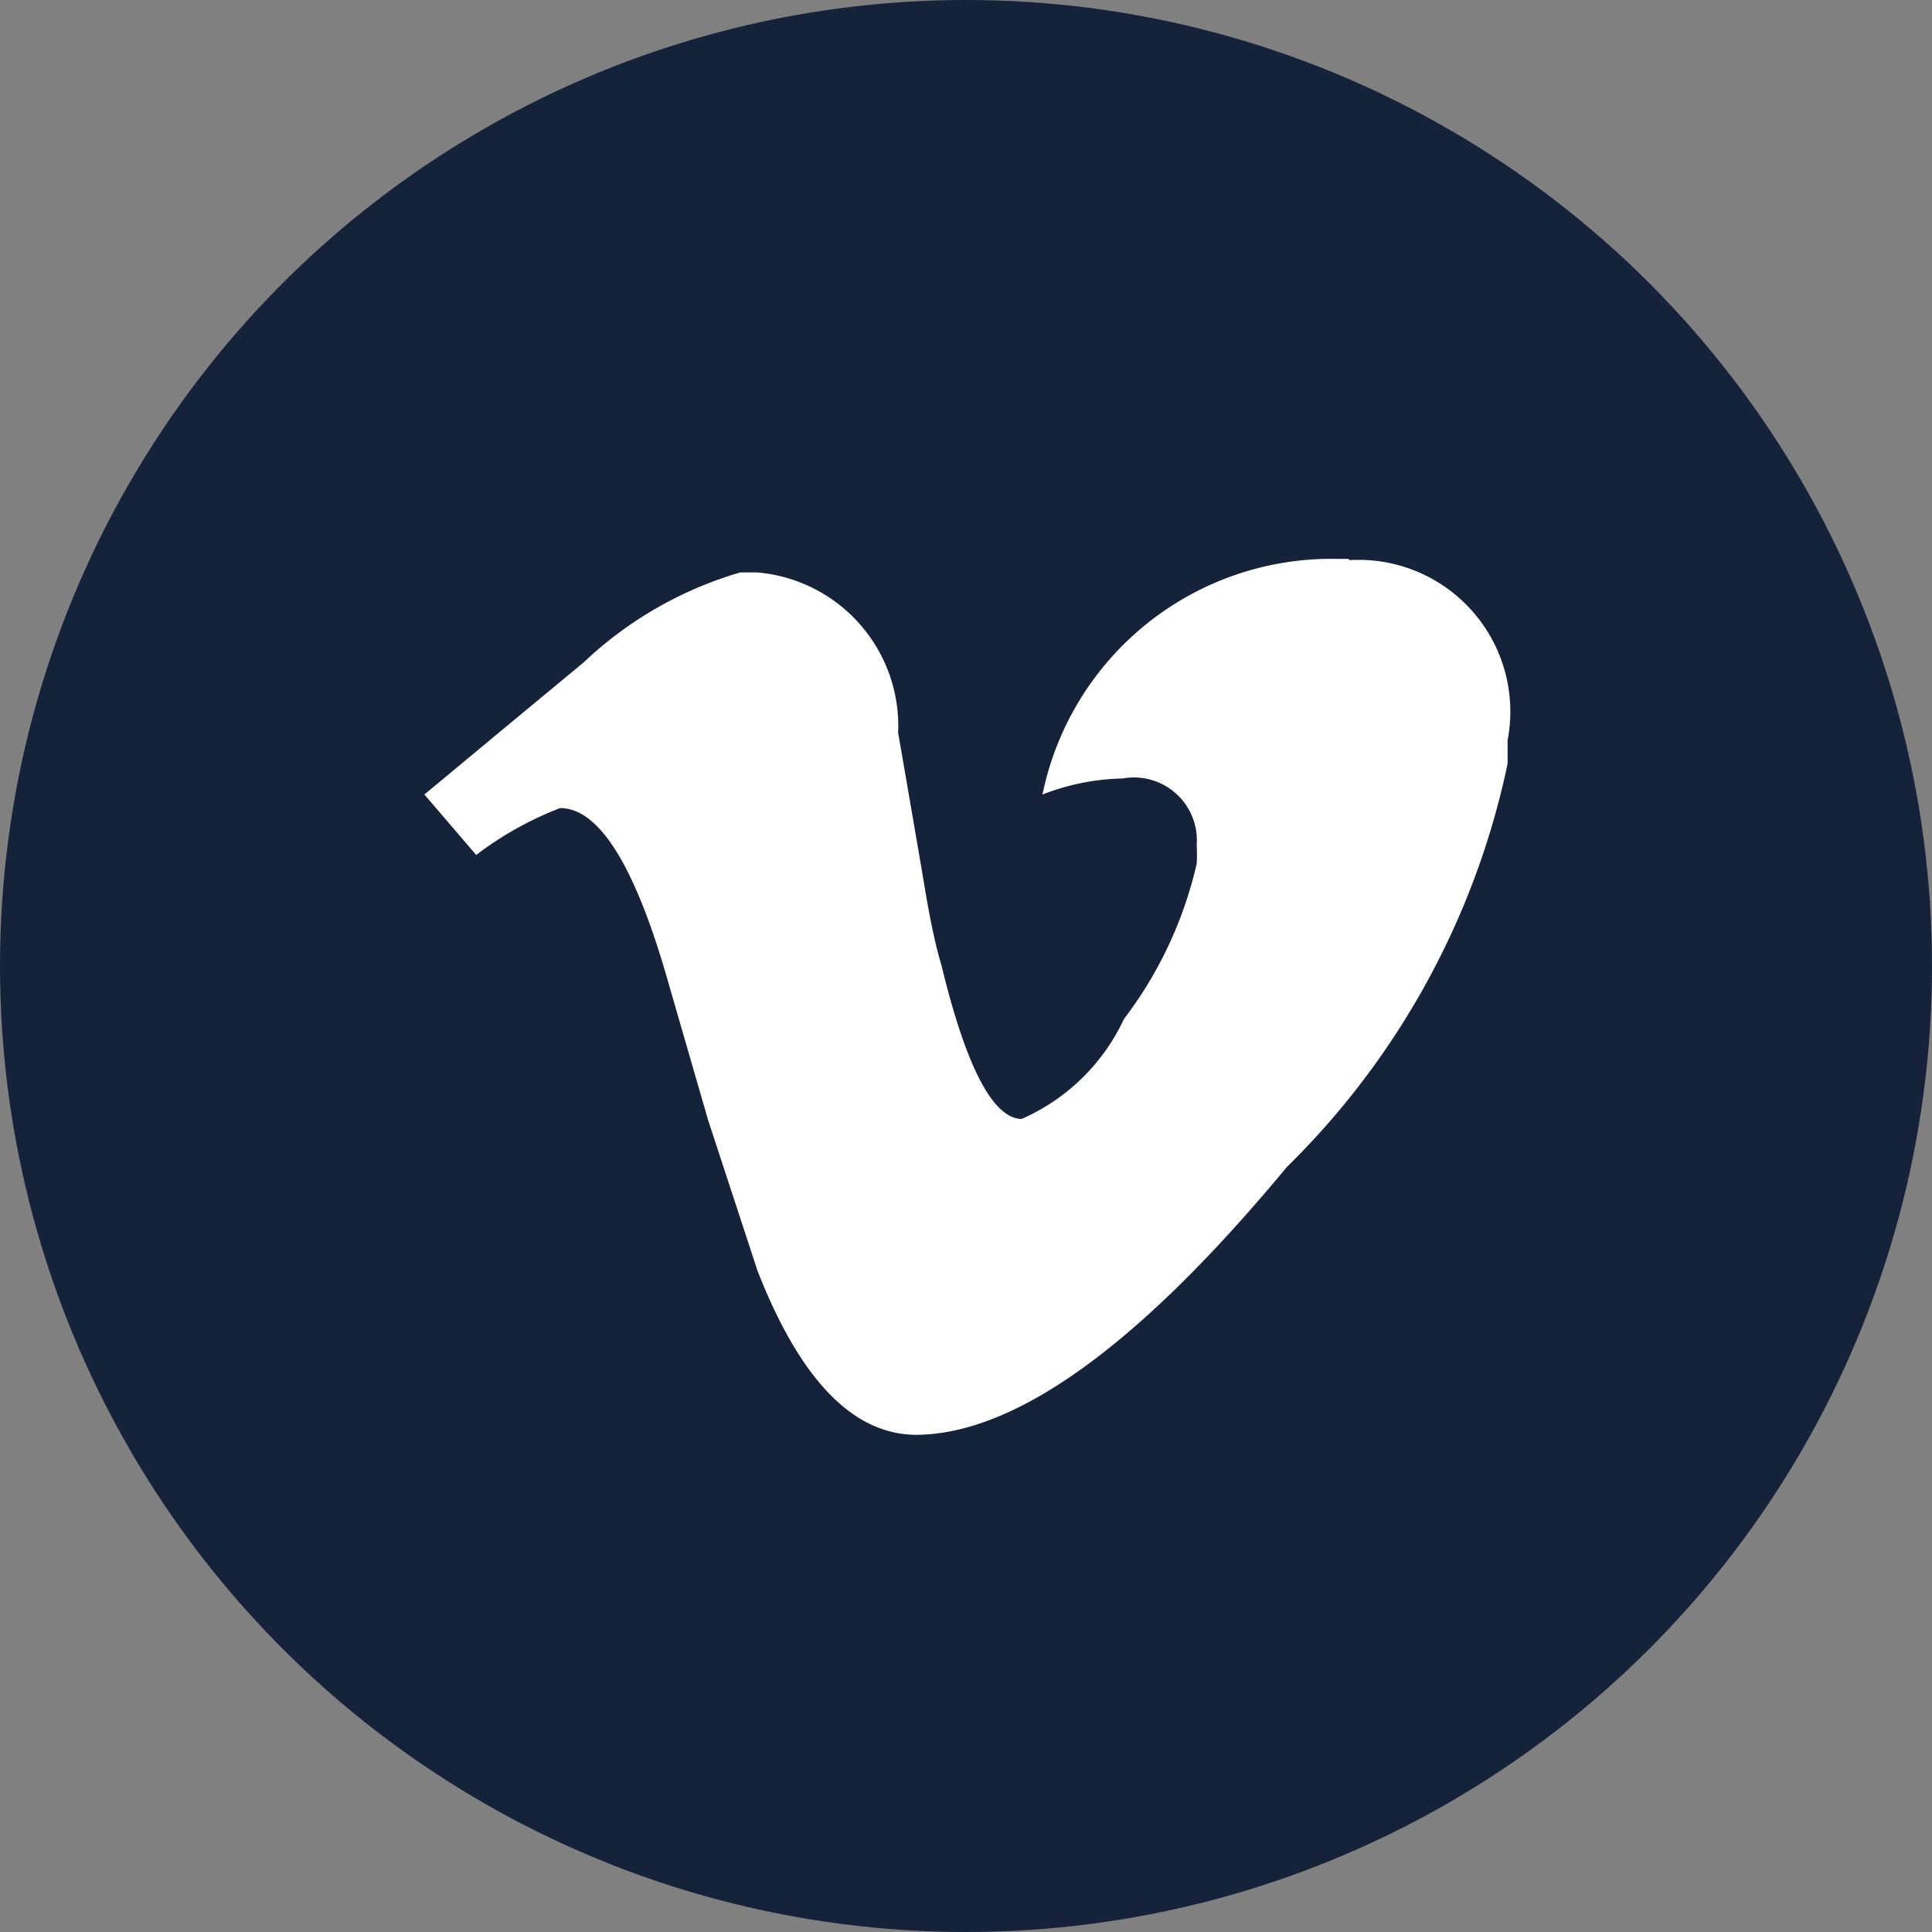 <svg id="Capa_1" data-name="Capa 1" xmlns="http://www.w3.org/2000/svg" viewBox="0 0 15.66 15.66"><rect x="0" y="0" width="15.66" height="15.66" fill="#808080" stroke="none"/><defs><style>.cls-1{fill:#14233a;}.cls-2{fill:#fff;}</style></defs><title>Logo</title><circle class="cls-1" cx="7.83" cy="7.83" r="7.83"/><path class="cls-2" d="M10.94,4.54A1.23,1.23,0,0,1,12.22,6c0,0.06,0,.13,0,0.19a6.43,6.43,0,0,1-1.79,3.27q-1.79,2.16-3,2.17-0.77,0-1.29-1.33L5.74,9.08,5.39,7.87Q5,6.55,4.54,6.55a2.74,2.74,0,0,0-.68.38L3.44,6.44l0.65-.54,0.64-.53A3.11,3.11,0,0,1,6,4.64H6.14A1.25,1.25,0,0,1,7.28,5.94q0.13,0.75.21,1.22c0.05,0.31.1,0.53,0.14,0.66q0.3,1.24.65,1.25a1.64,1.64,0,0,0,.83-0.81A3.28,3.28,0,0,0,9.7,7a1.37,1.37,0,0,0,0-.15,0.51,0.51,0,0,0-.6-0.54,1.88,1.88,0,0,0-.65.13,2.39,2.39,0,0,1,2.38-1.91h0.1Zm0,0"/></svg>